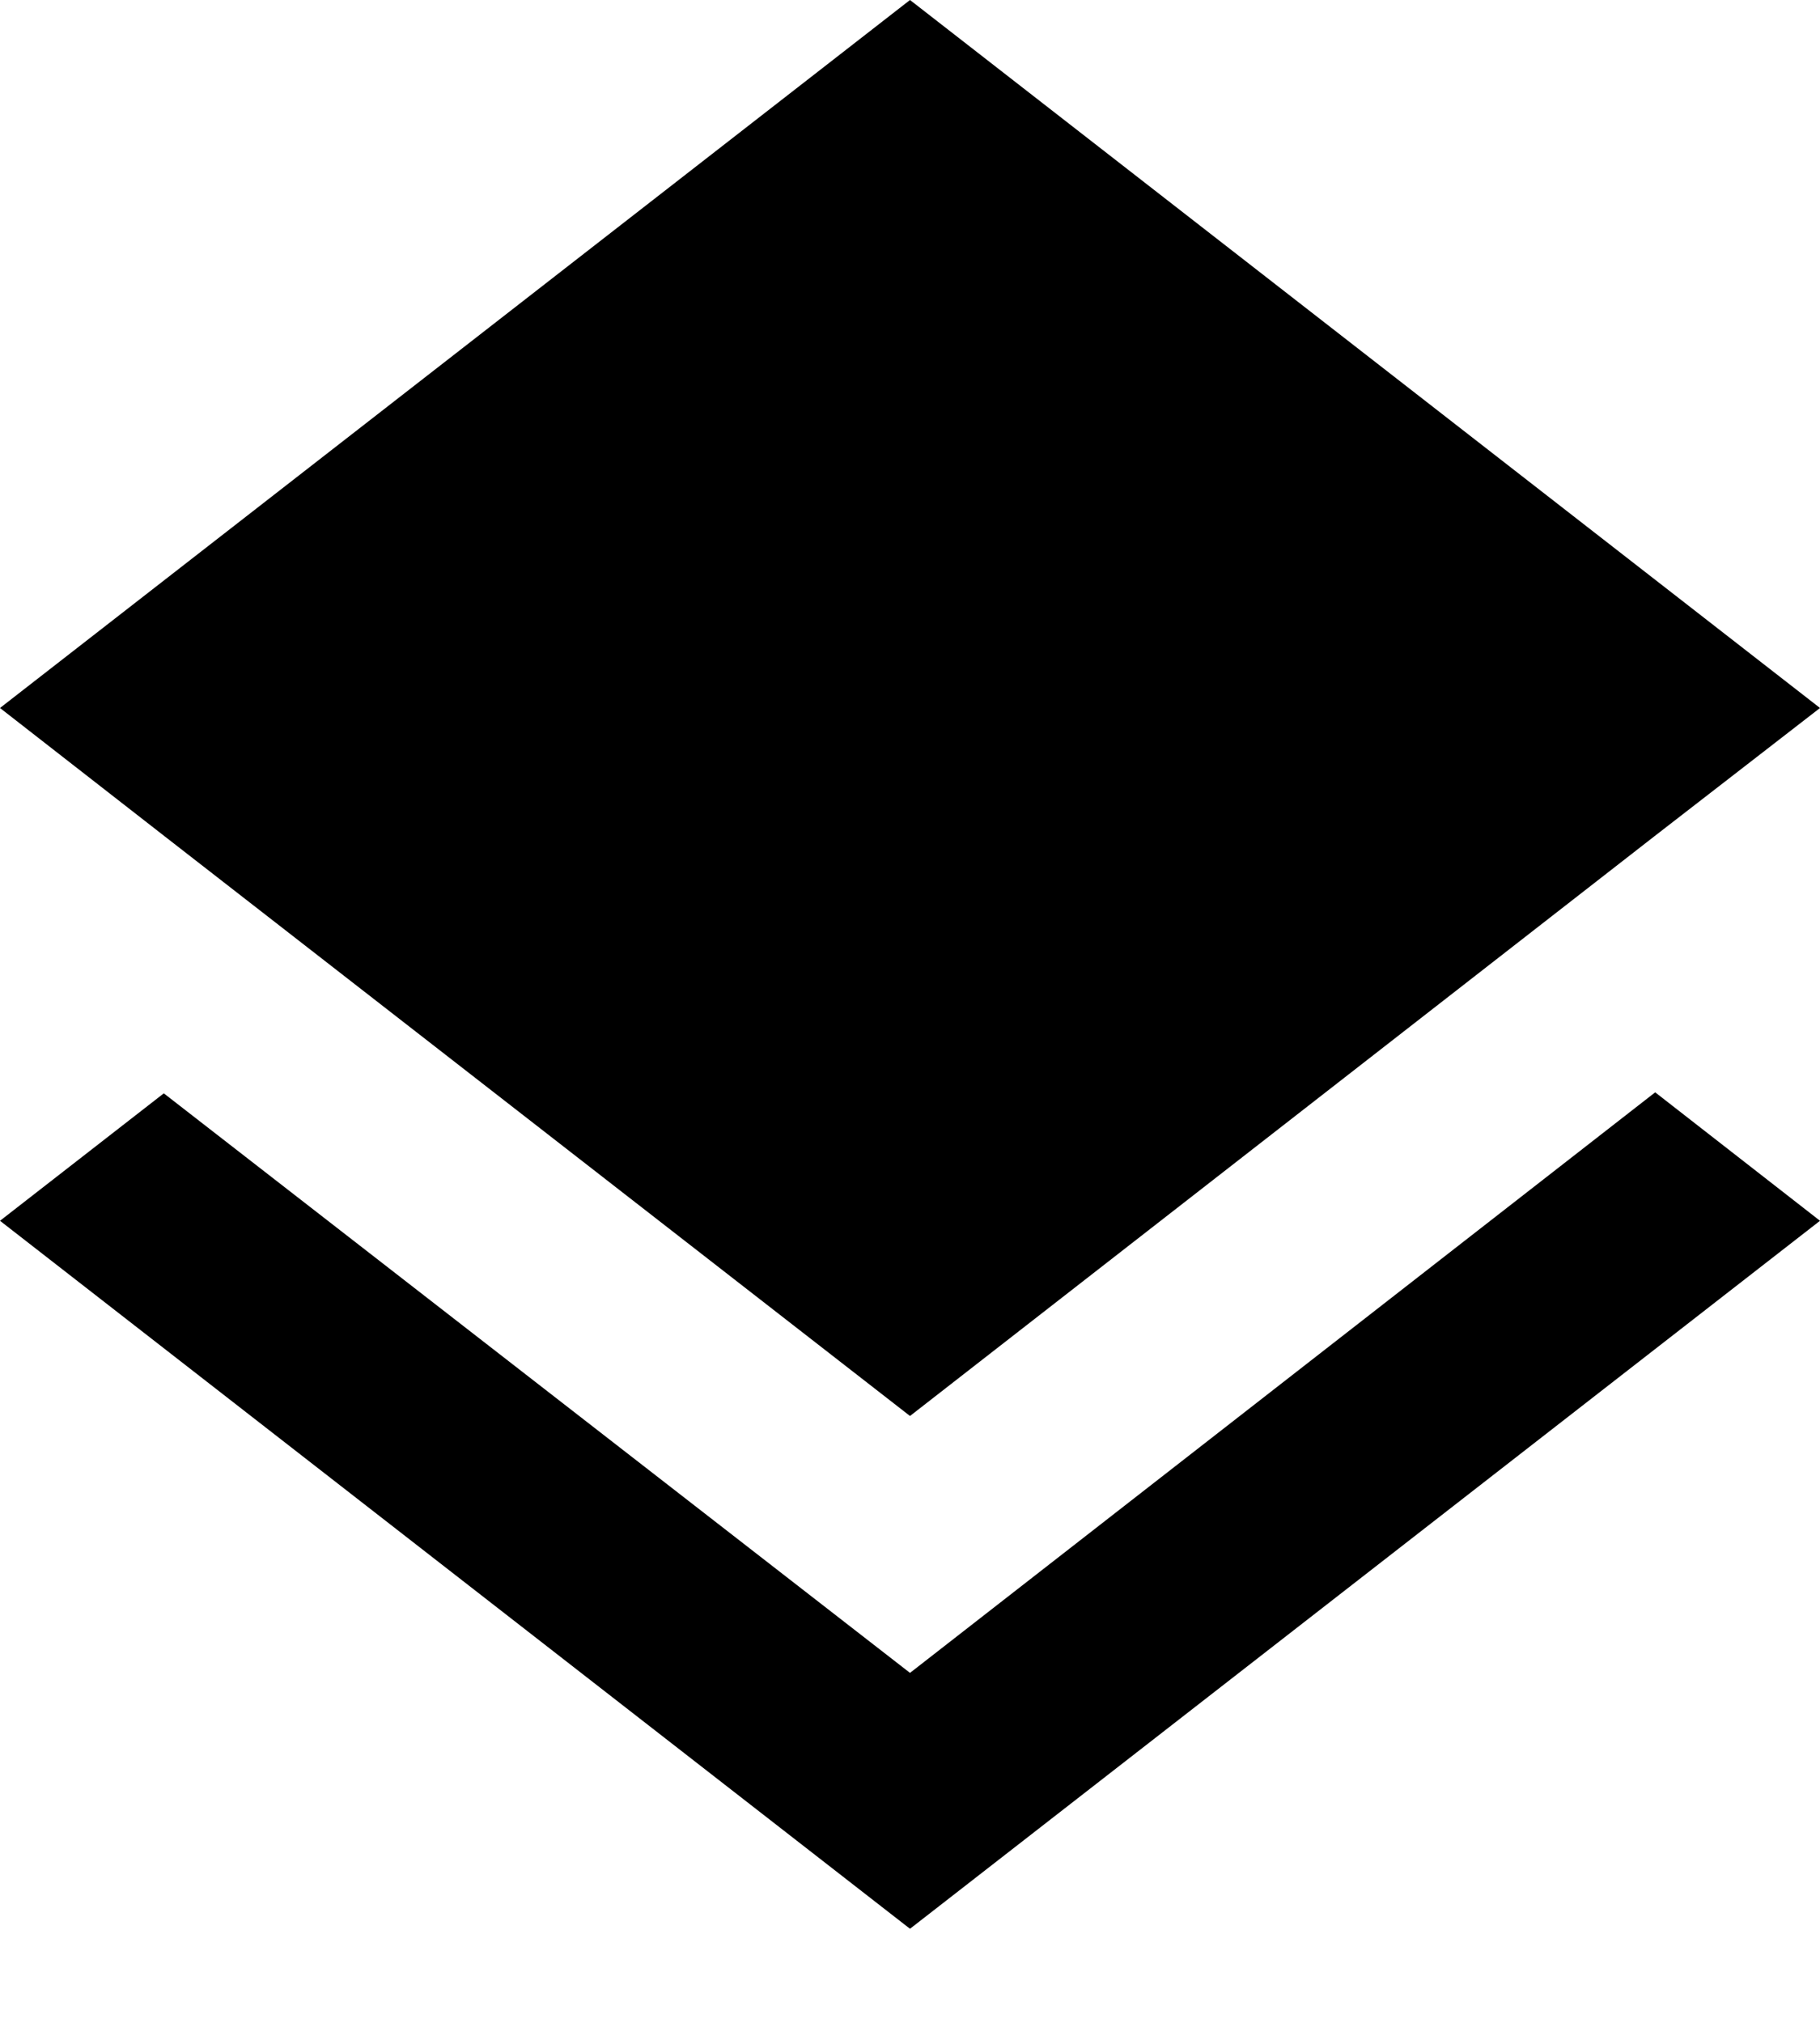 <svg width="18" height="20" viewBox="0 0 18 20" xmlns="http://www.w3.org/2000/svg">
<path d="M9 14L16.36 8.27L18 7L9 0L0 7L1.63 8.27L9 14ZM9 16.54L1.62 10.81L0 12.07L9 19.07L18 12.07L16.37 10.8L9 16.54Z"/>
</svg>
